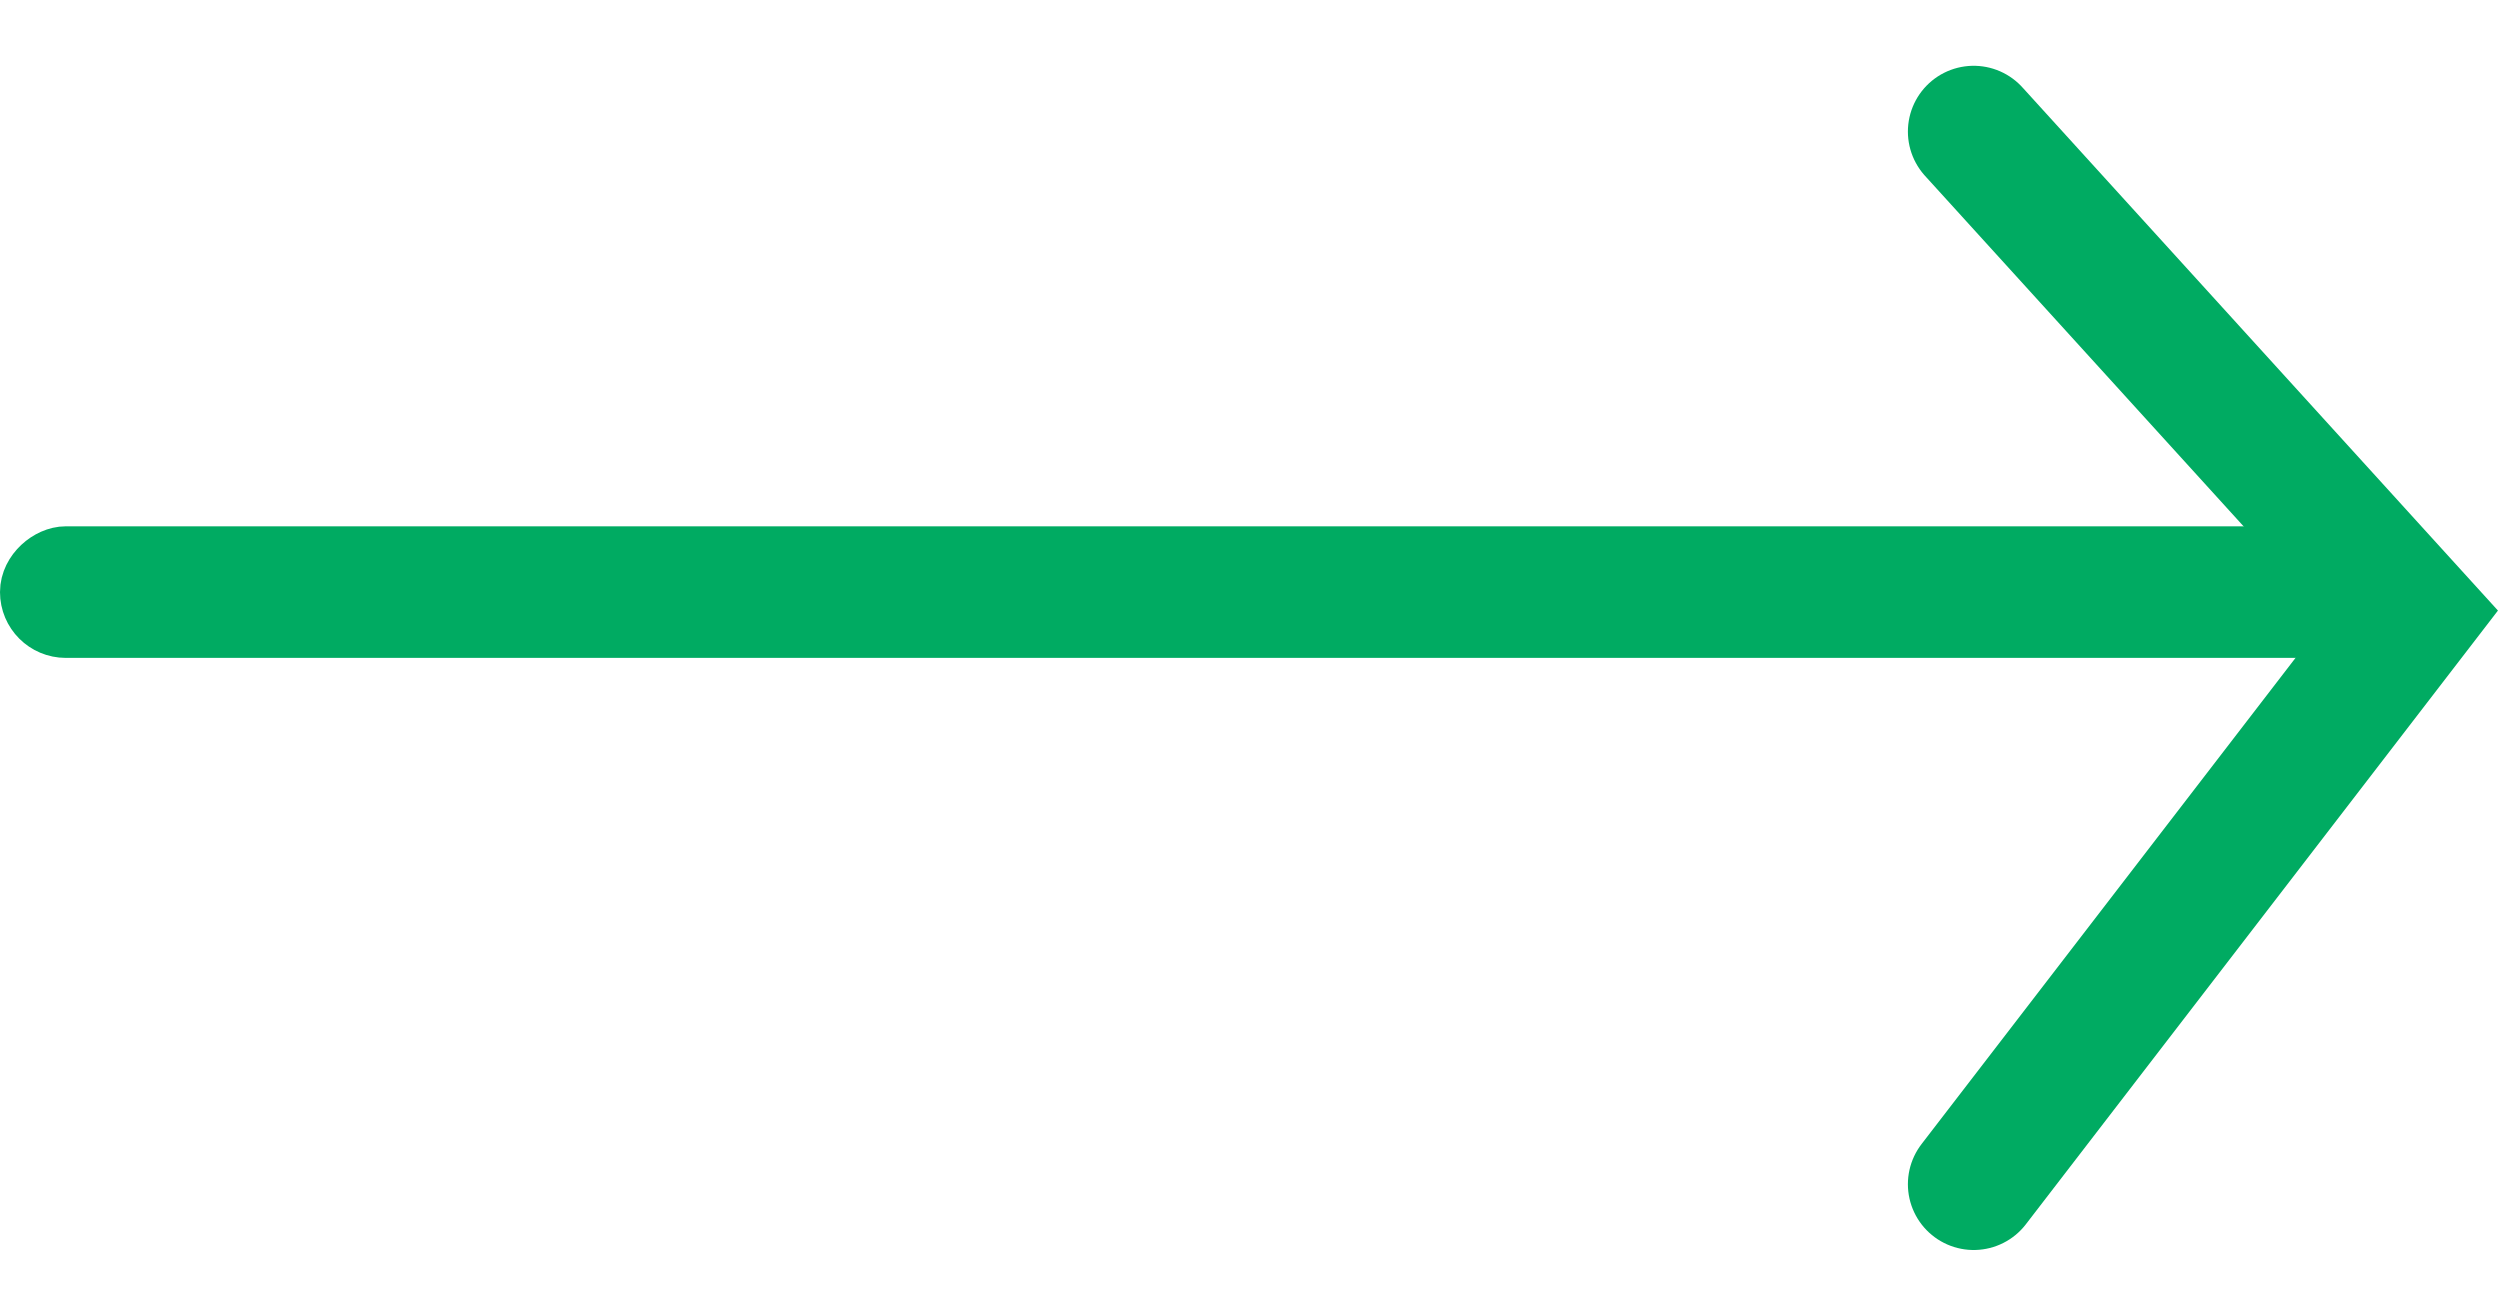 <svg width="19" height="10" viewBox="0 0 19 10" fill="none" xmlns="http://www.w3.org/2000/svg">
<rect x="0.25" y="4.75" width="0.5" height="17.5" rx="0.25" transform="rotate(-90 0.25 4.75)" stroke="#00AB62" stroke-width="0.5"/>
<path d="M15 9L18.333 4.667L15 1" stroke="#00AB62" stroke-linecap="round"/>
</svg>

